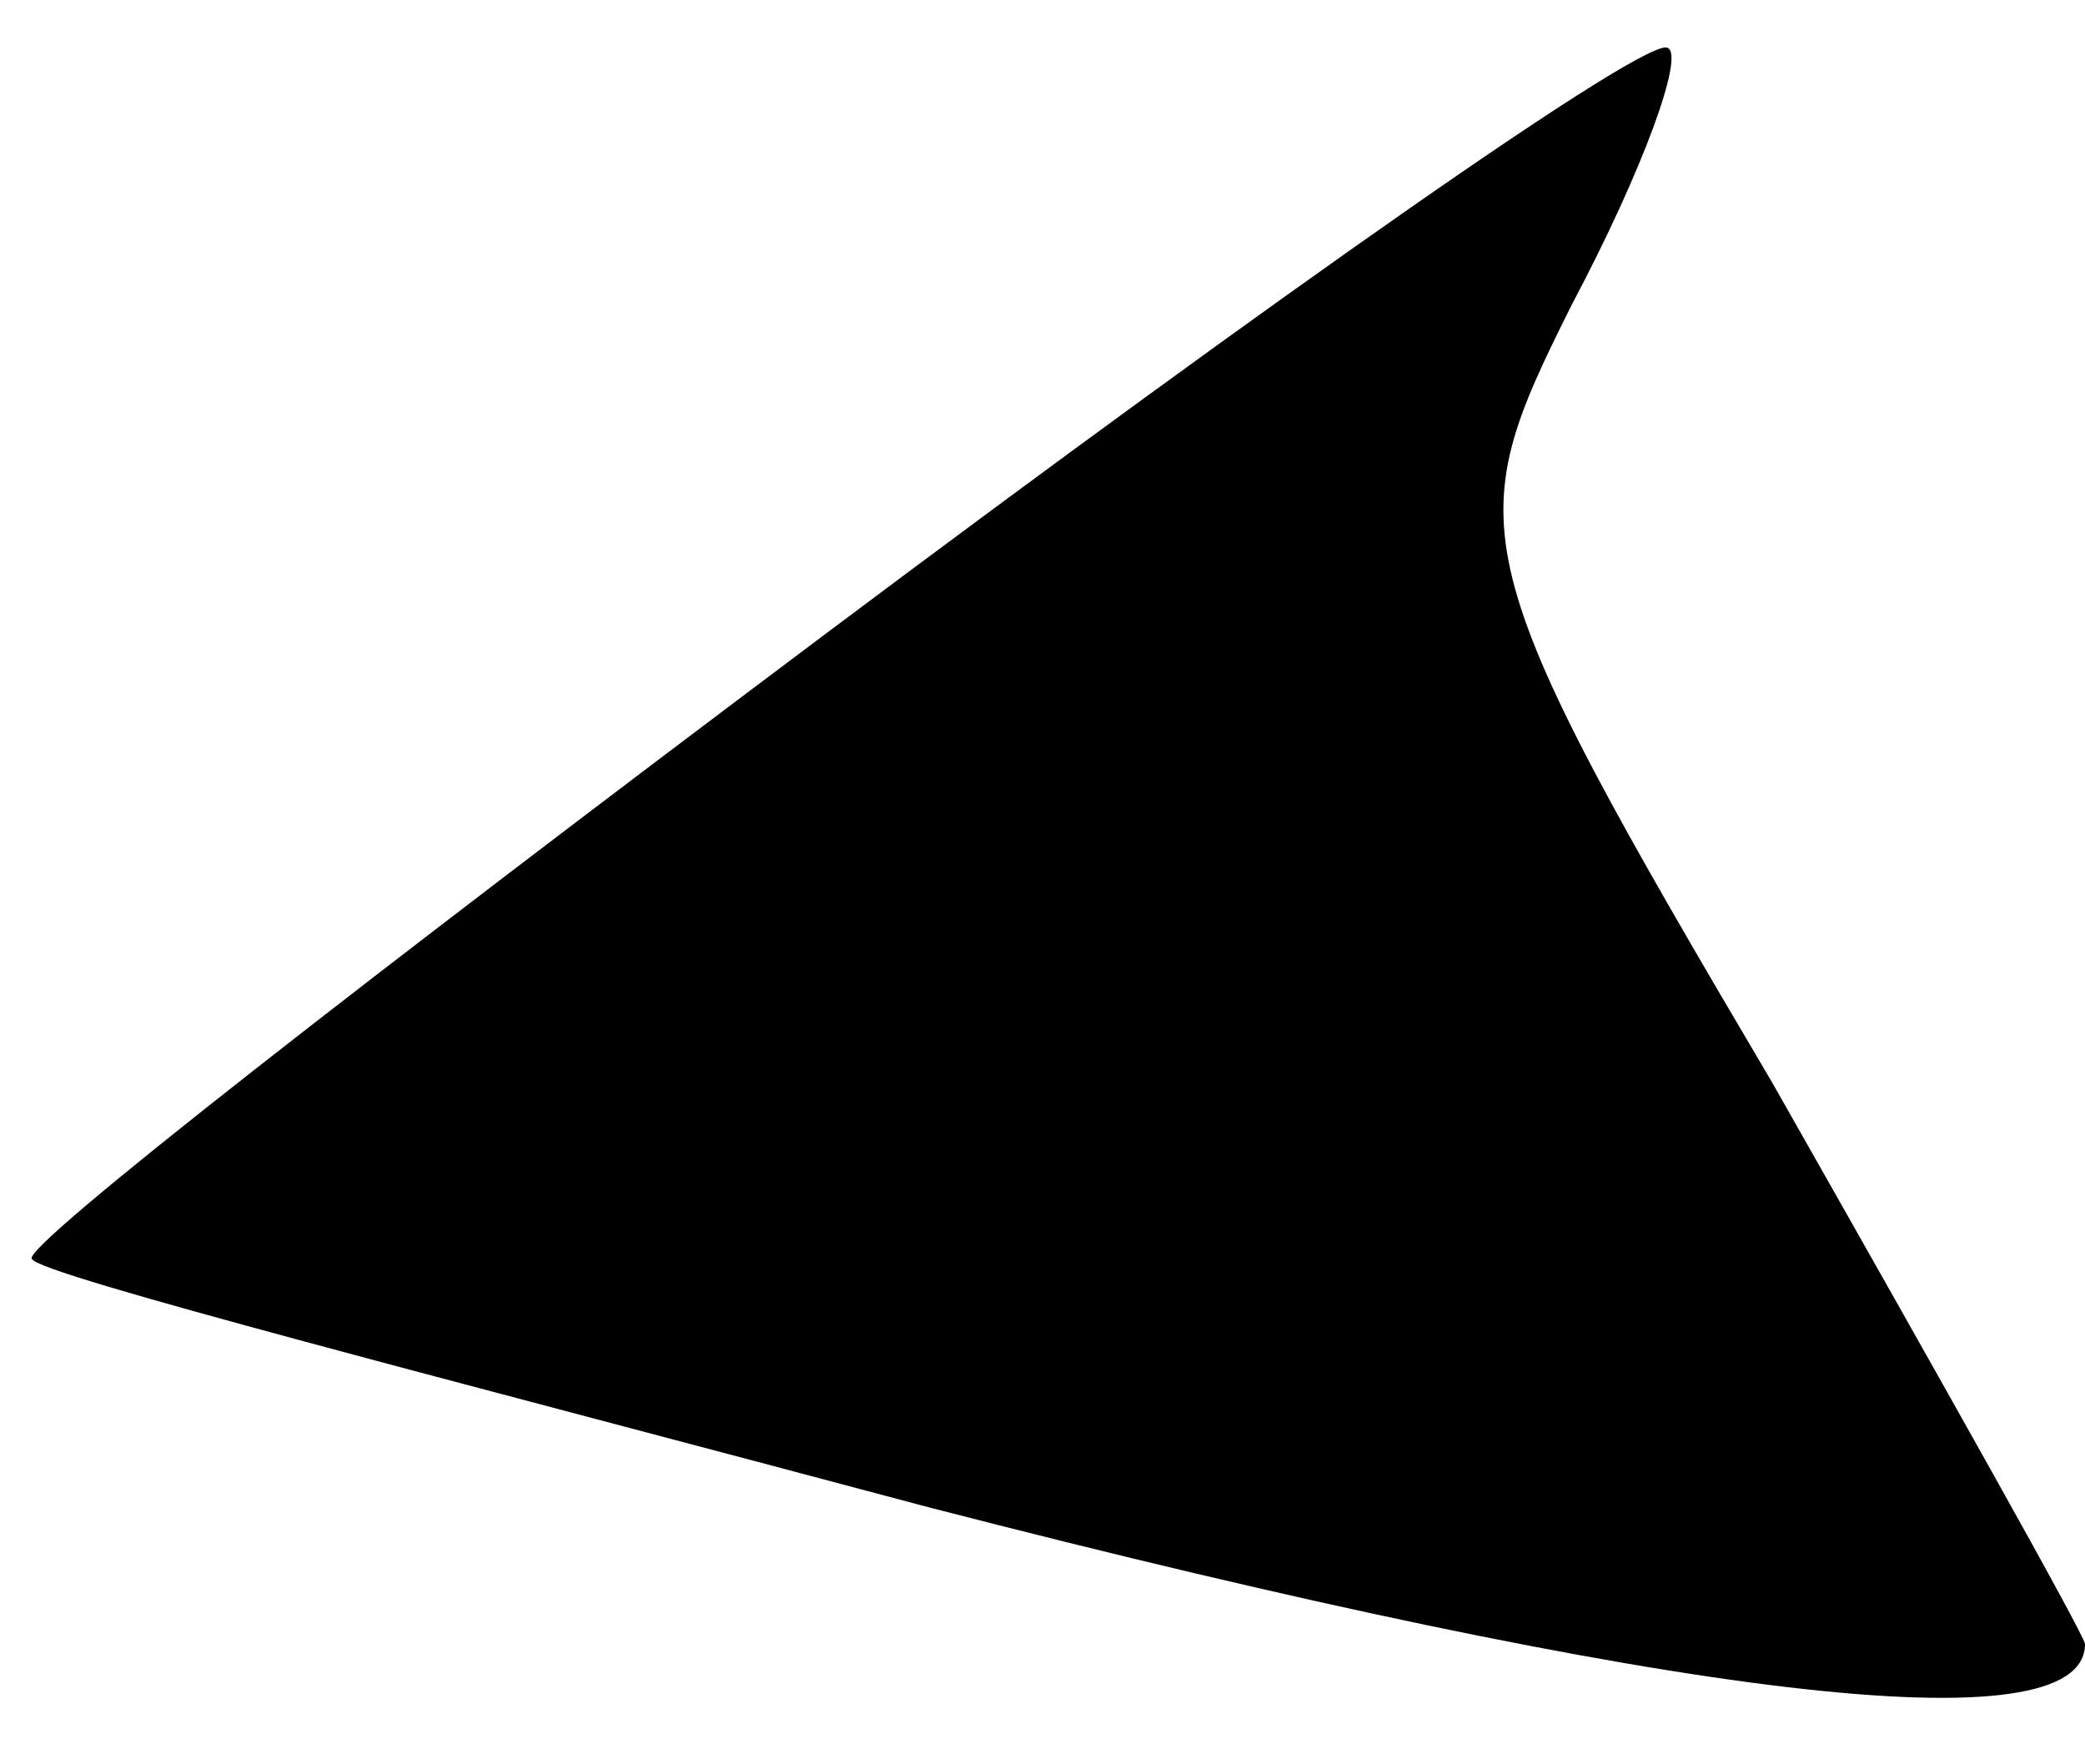 <?xml version="1.0" standalone="no"?>
<!DOCTYPE svg PUBLIC "-//W3C//DTD SVG 20010904//EN"
 "http://www.w3.org/TR/2001/REC-SVG-20010904/DTD/svg10.dtd">
<svg version="1.0" xmlns="http://www.w3.org/2000/svg"
 width="26pt" height="22pt" viewBox="0 0 26 22"
 preserveAspectRatio="xMidYMid meet">
<g transform="translate(0,22) scale(0.1,-0.1)"
fill="#000000" stroke="none">
<path fill="#000000" stroke="none" d="M103 141 c-56 -42 -101 -77 -99 -78 1
-2 52 -15 112 -31 93 -24 144 -30 144 -17 0 1 -18 33 -39 70 -39 66 -39 69
-25 97 9 17 14 31 12 32 -2 2 -49 -31 -105 -73z"/>
</g>
</svg>
